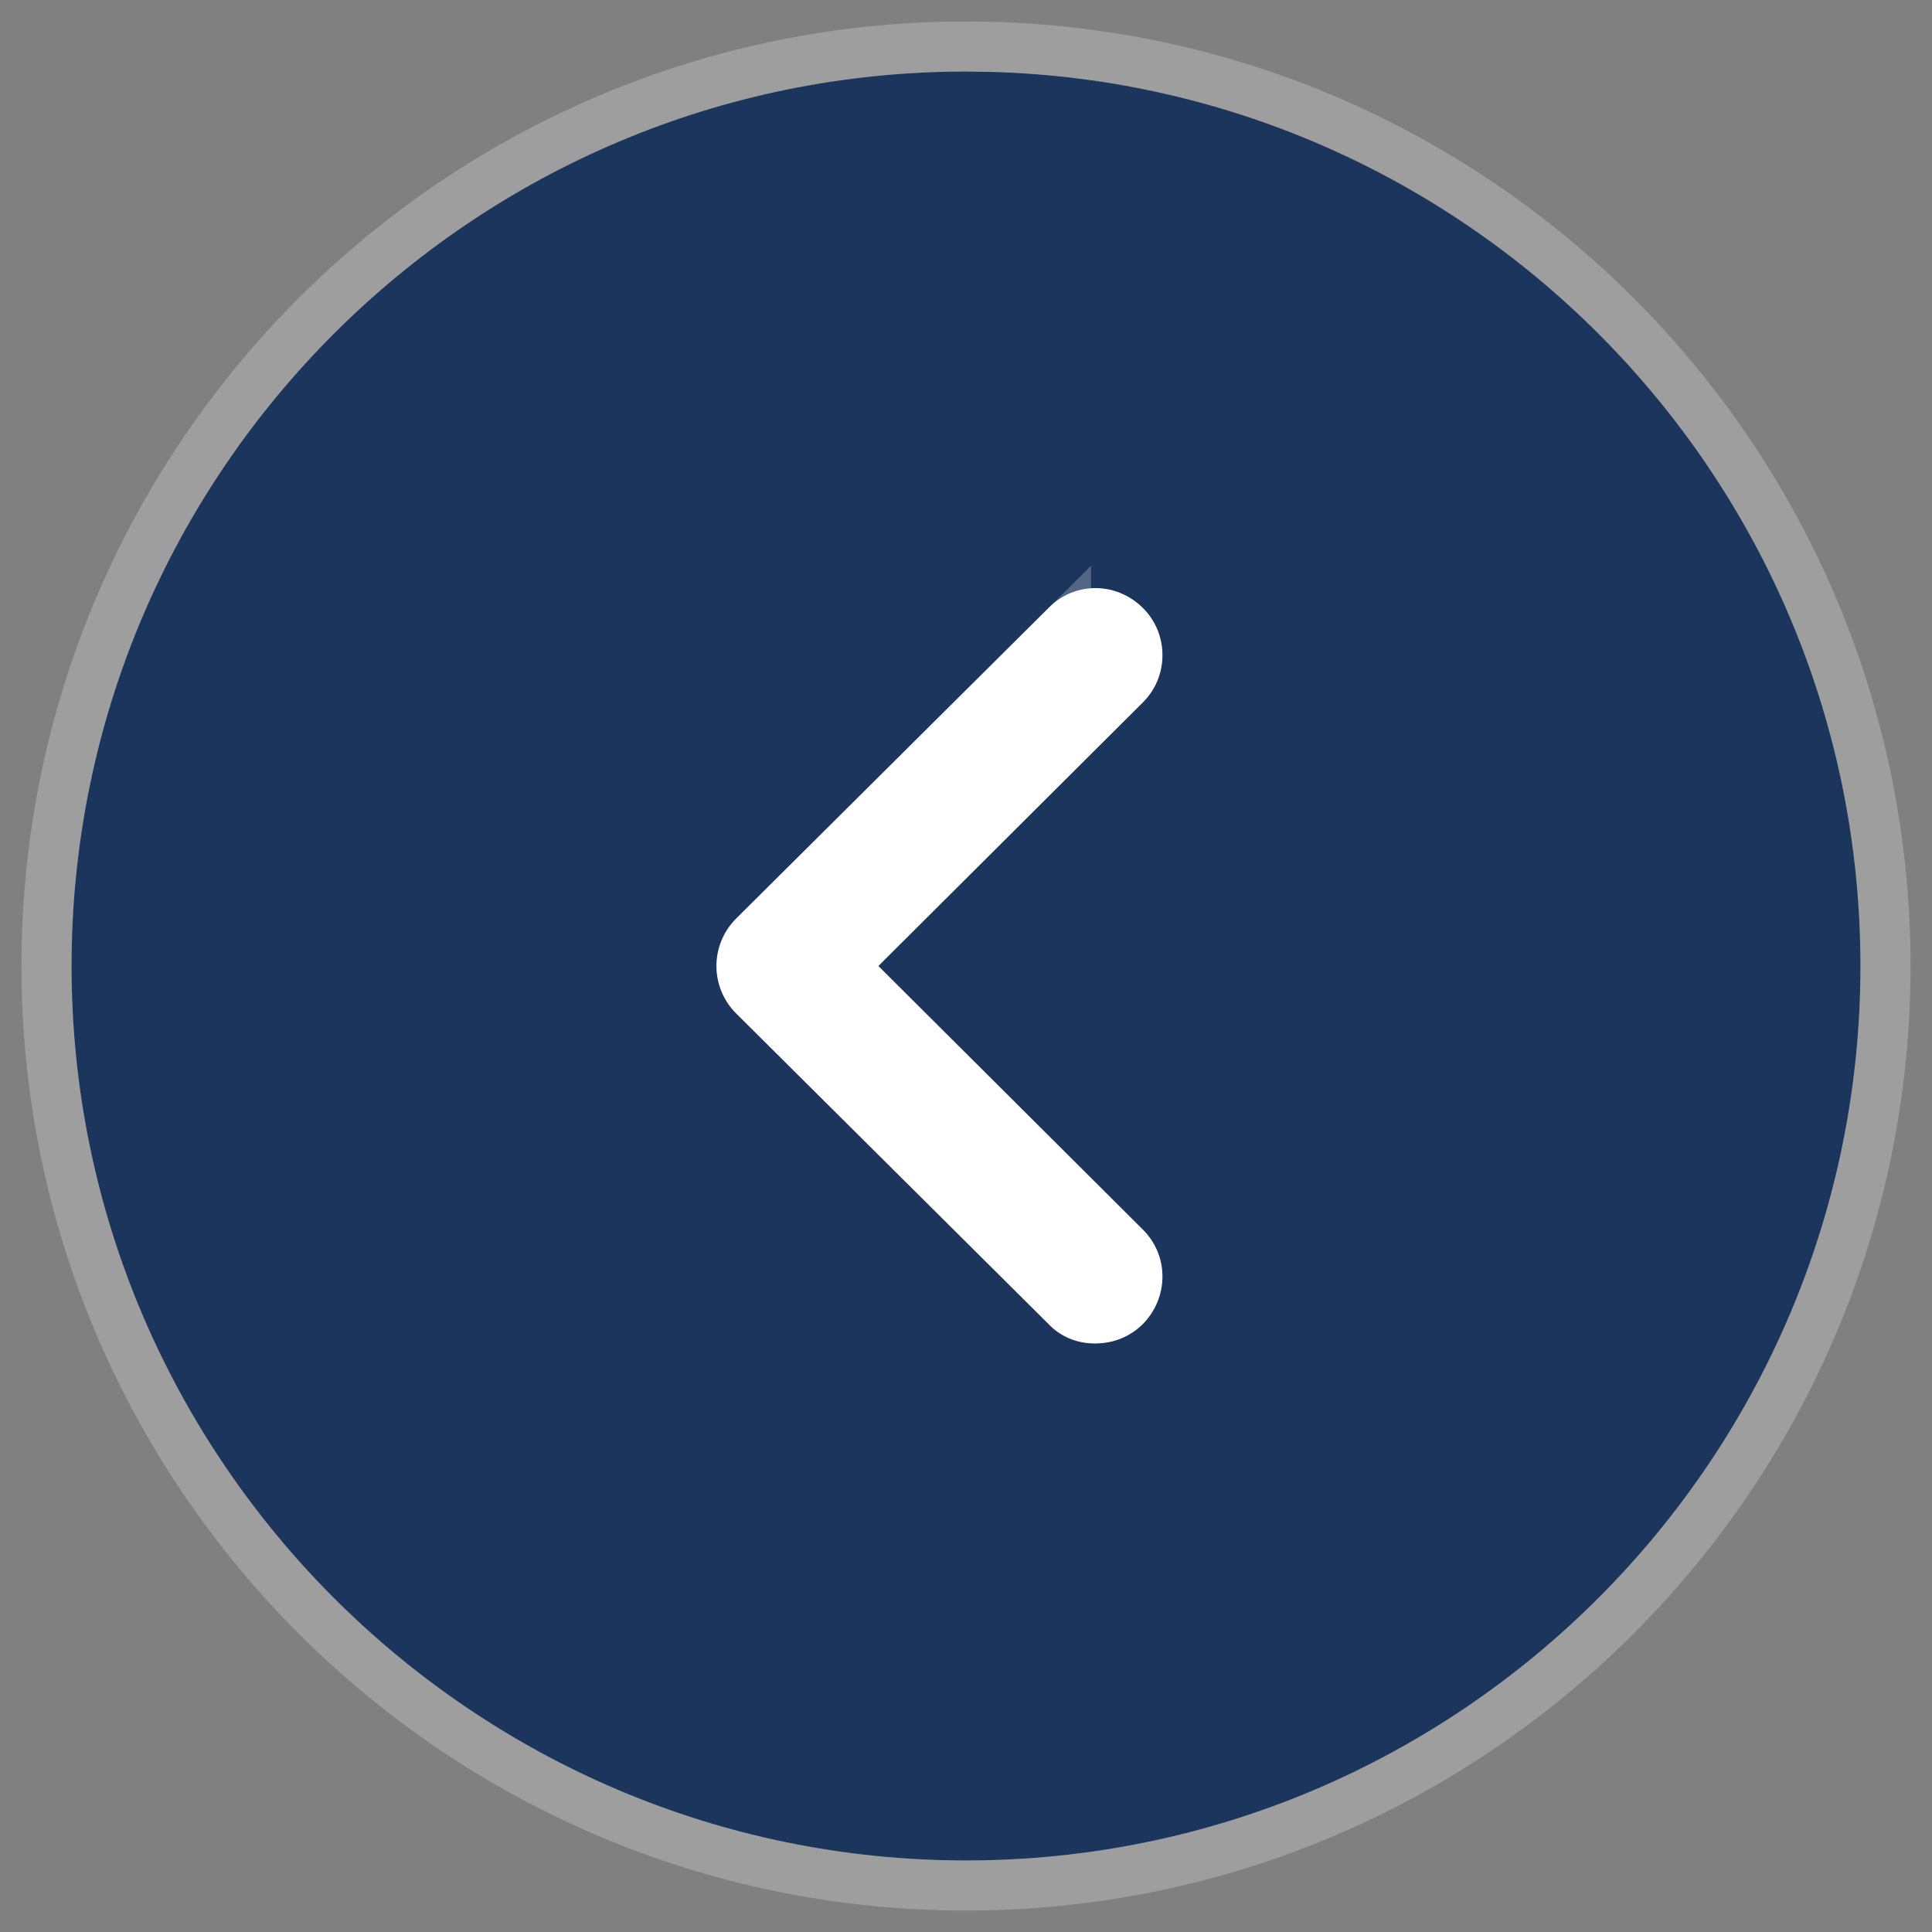 <svg width="54" height="54" viewBox="0 0 54 54" fill="none" xmlns="http://www.w3.org/2000/svg">
<rect x="0" y="0" width="54" height="54" fill="#808080" stroke="none"/>
<g id="Group 139">
<path id="Rectangle 41" d="M14.028 13.321H40.915V41.623H14.028V13.321Z" fill="white"/>
<g id="Iconly/Bold/Arrow---Left-Circle">
<g id="Arrow---Left-Circle">
<g id="Vector">
<path d="M27 2L27.699 2.01C41.176 2.38 52 13.434 52 27C52 40.775 40.8 52 27 52C13.225 52 2 40.775 2 27C2 13.2 13.225 2 27 2ZM31.95 17C31.2 16.25 30.025 16.25 29.3 17L20.575 25.675C20.225 26.025 20.025 26.5 20.025 27C20.025 27.5 20.225 27.975 20.575 28.325L29.3 37C29.65 37.375 30.125 37.55 30.6 37.55C31.1 37.55 31.575 37.375 31.95 37C32.675 36.25 32.675 35.075 31.925 34.35L24.55 27L31.925 19.65C32.675 18.925 32.675 17.725 31.95 17Z" fill="#1C355D"/>
<path d="M27.01 1.3L27.01 1.3H27C12.839 1.3 1.3 12.813 1.3 27C1.3 41.162 12.838 52.7 27 52.7C41.187 52.7 52.7 41.161 52.7 27C52.7 13.054 41.574 1.691 27.719 1.31L27.719 1.31L27.709 1.31L27.01 1.3ZM29.794 17.496L29.794 17.497L29.803 17.486C30.249 17.026 30.974 17.014 31.455 17.495C31.905 17.945 31.905 18.695 31.439 19.147L31.438 19.147L31.431 19.154L24.056 26.504L23.558 27L24.056 27.496L31.431 34.846L31.431 34.846L31.439 34.853C31.899 35.299 31.913 36.027 31.451 36.509C31.218 36.74 30.927 36.85 30.6 36.85C30.296 36.85 30.014 36.739 29.812 36.522L29.803 36.513L29.794 36.504L21.07 27.83C21.07 27.83 21.069 27.829 21.069 27.829C20.849 27.609 20.725 27.312 20.725 27C20.725 26.688 20.849 26.391 21.069 26.171C21.069 26.171 21.07 26.17 21.07 26.17L29.794 17.496Z" stroke="white" stroke-opacity="0.24" stroke-width="1.4"/>
</g>
</g>
</g>
</g>
</svg>
